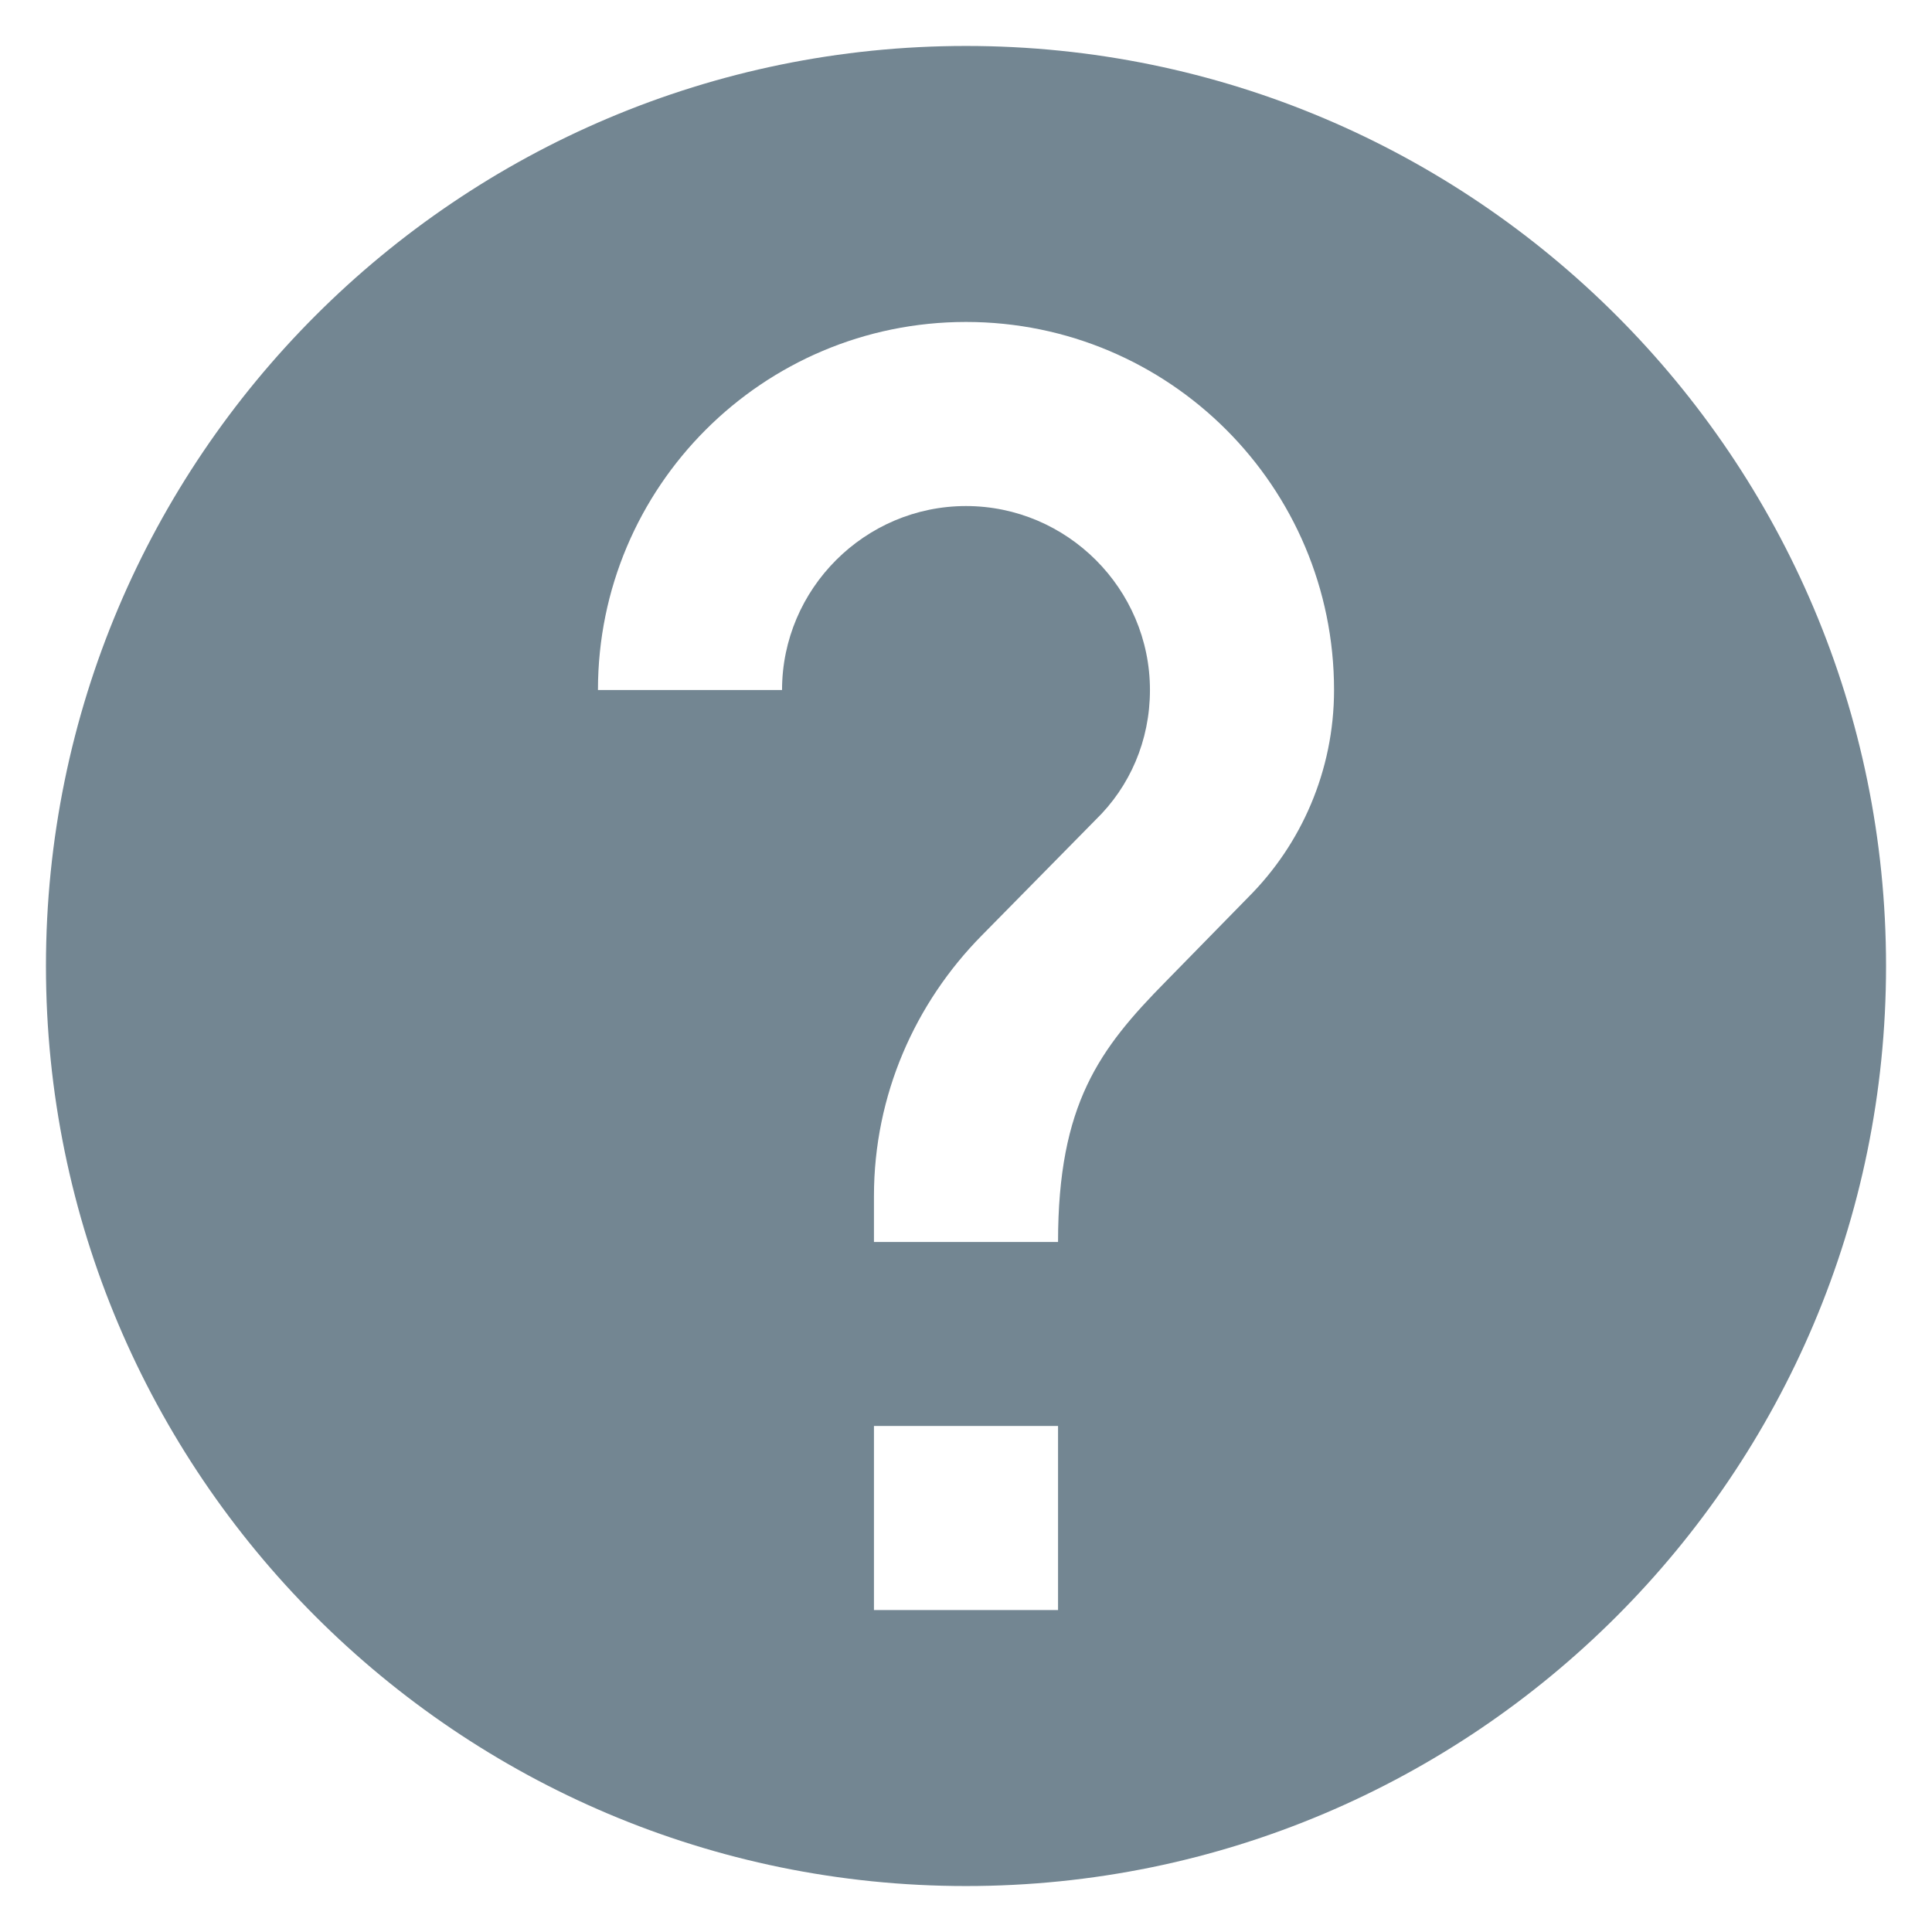 <?xml version="1.0" encoding="UTF-8"?>
<svg width="14px" height="14px" viewBox="0 0 14 14" version="1.1" xmlns="http://www.w3.org/2000/svg" xmlns:xlink="http://www.w3.org/1999/xlink">
    <!-- Generator: Sketch 61.2 (89653) - https://sketch.com -->
    <title>icon_help_xs</title>
    <desc>Created with Sketch.</desc>
    <g id="icon_help_xs" stroke="none" stroke-width="1" fill="none" fill-rule="evenodd">
        <g id="Icon-24px-2-Copy" fill="#738692">
            <g id="Icon-24px">
                <path d="M7,0.333 C3.32,0.333 0.333,3.32 0.333,7 C0.333,10.68 3.32,13.667 7,13.667 C10.68,13.667 13.667,10.68 13.667,7 C13.667,3.32 10.68,0.333 7,0.333 L7,0.333 Z M7.667,11.667 L6.333,11.667 L6.333,10.333 L7.667,10.333 L7.667,11.667 L7.667,11.667 Z M9.047,6.5 L8.447,7.113 C7.967,7.6 7.667,8 7.667,9 L6.333,9 L6.333,8.667 C6.333,7.933 6.633,7.267 7.113,6.78 L7.94,5.94 C8.187,5.7 8.333,5.367 8.333,5 C8.333,4.267 7.733,3.667 7,3.667 C6.267,3.667 5.667,4.267 5.667,5 L4.333,5 C4.333,3.527 5.527,2.333 7,2.333 C8.473,2.333 9.667,3.527 9.667,5 C9.667,5.587 9.427,6.12 9.047,6.5 L9.047,6.5 Z" id="Shape"></path>
            </g>
        </g>
    </g>
</svg>